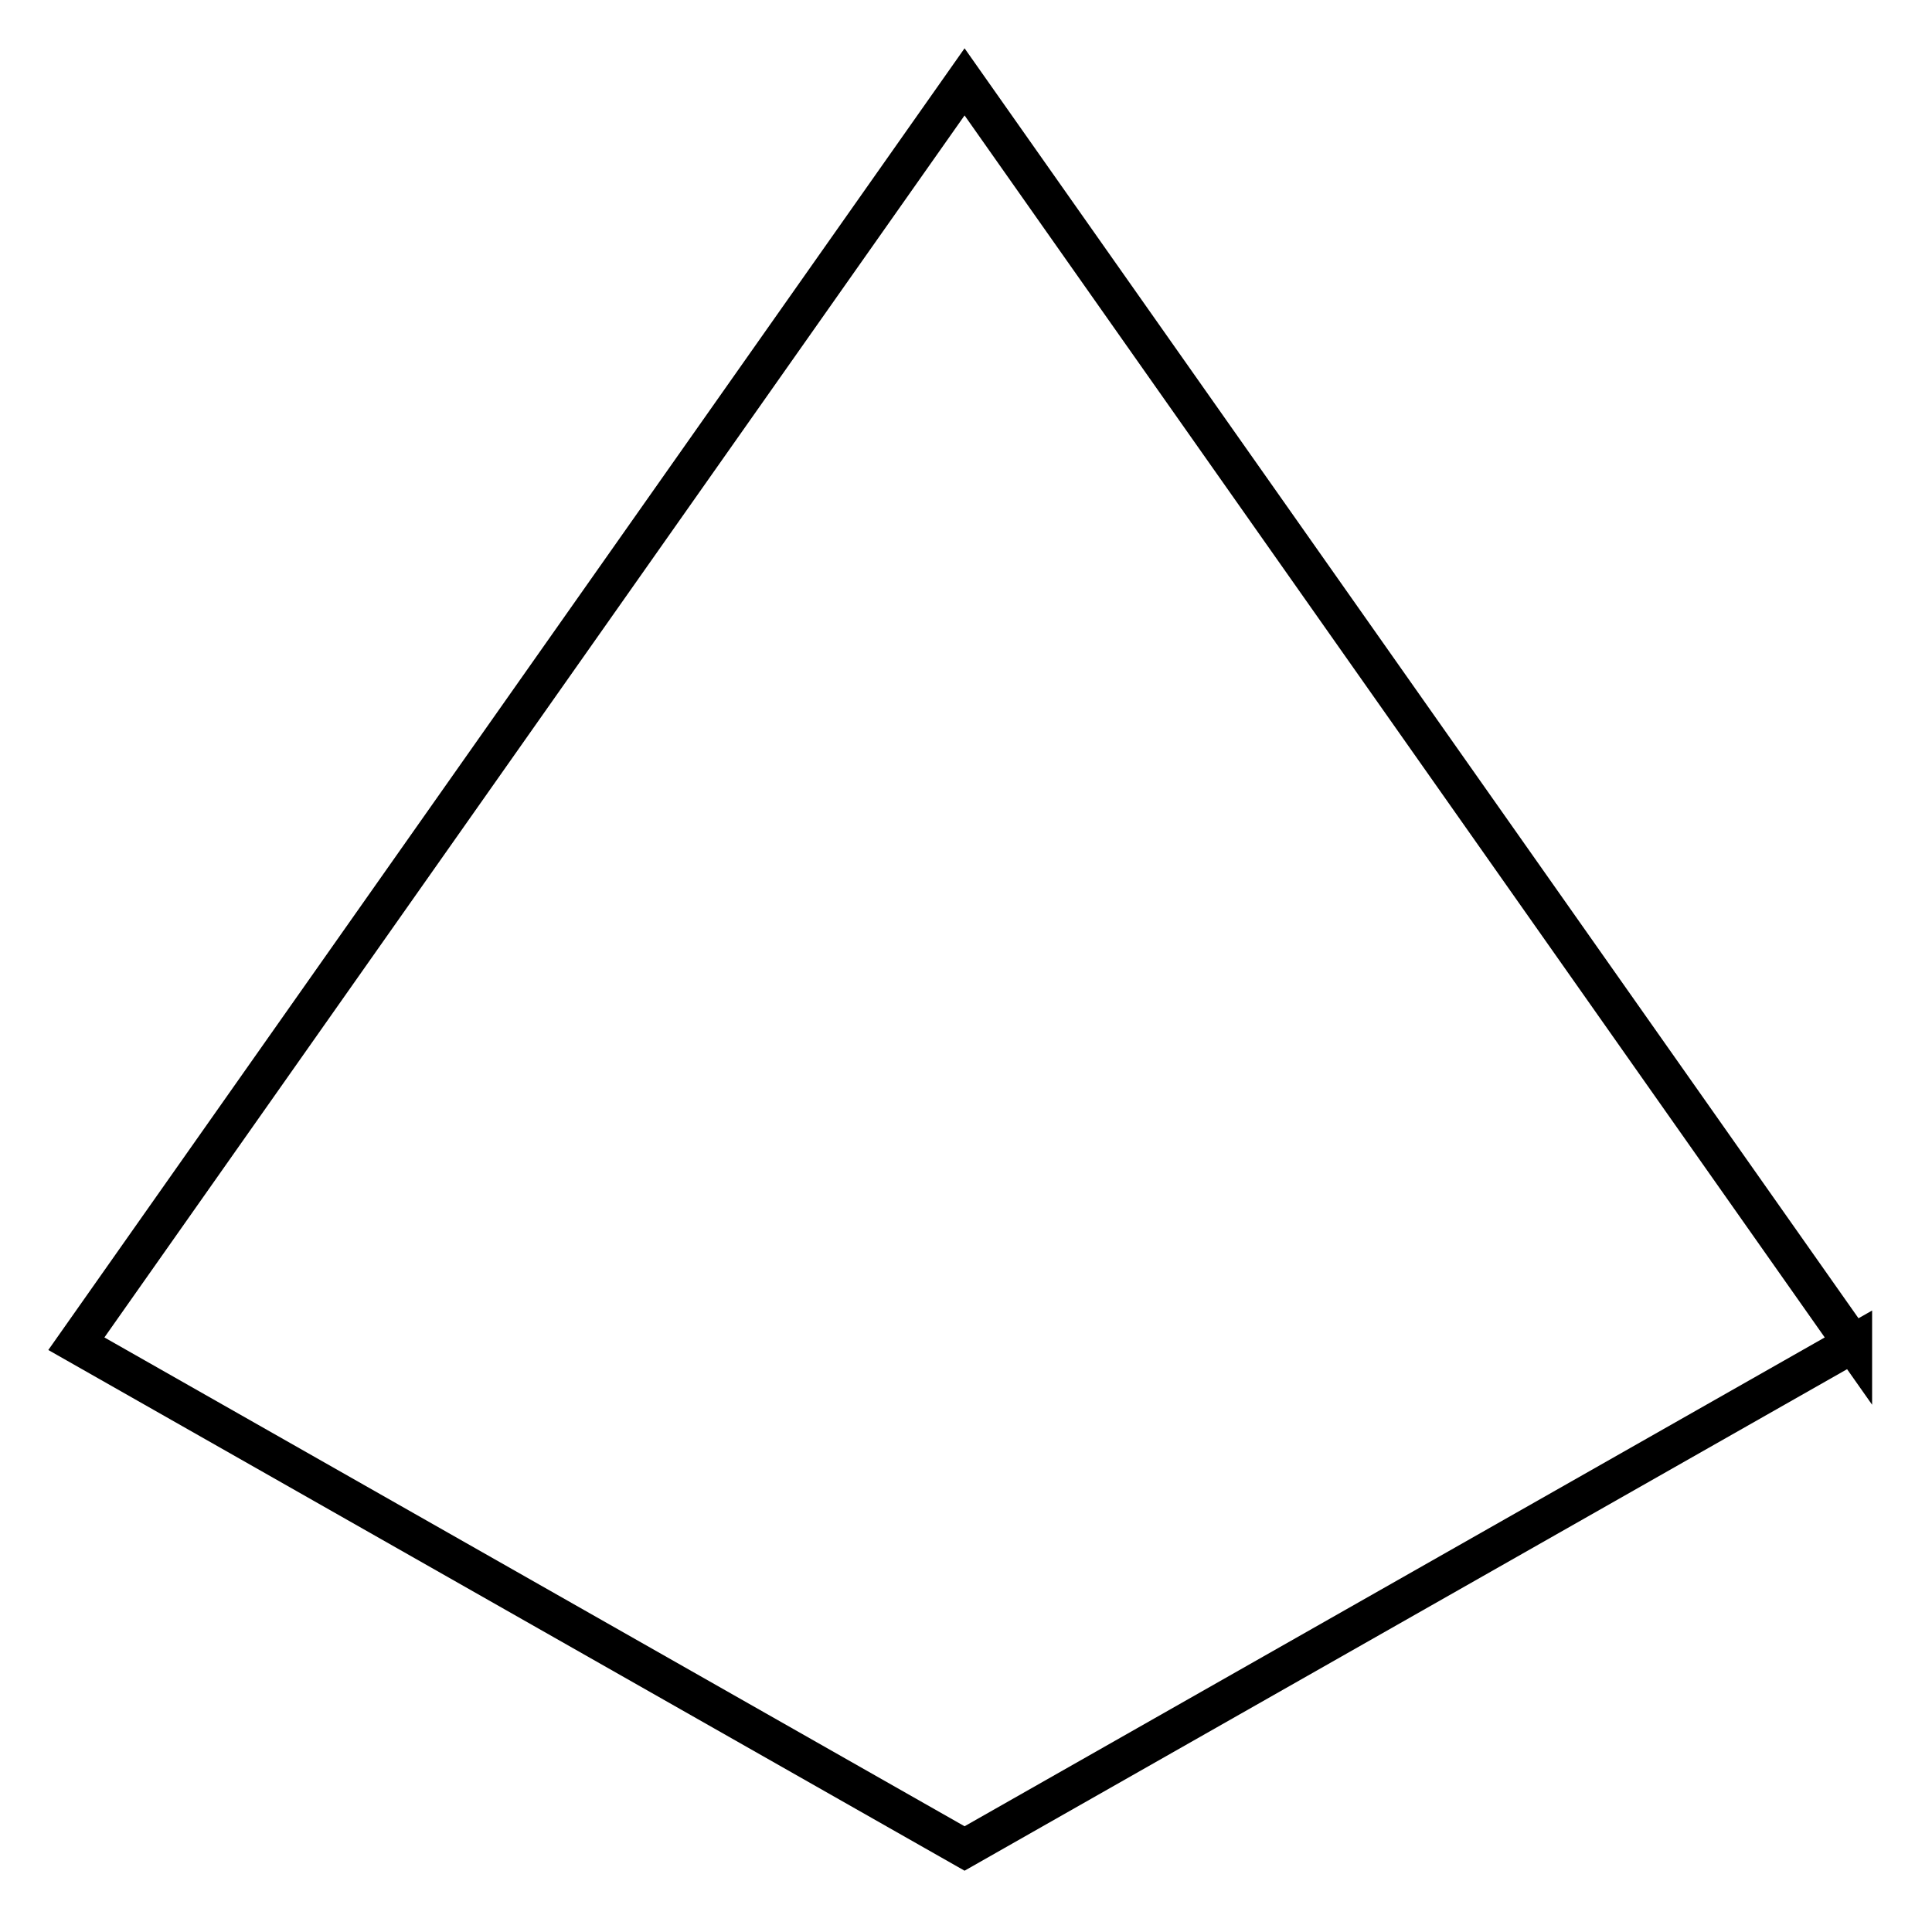 <?xml version="1.0" encoding="UTF-8" standalone="no"?><!-- Created with Inkscape (http://www.inkscape.org/) -->

<svg xmlns:inkscape="http://www.inkscape.org/namespaces/inkscape" xmlns:sodipodi="http://sodipodi.sourceforge.net/DTD/sodipodi-0.dtd"
    height="100mm" id="svg239"
    version="1.1" viewBox="0 0 100 100" width="100mm" xmlns="http://www.w3.org/2000/svg"
    inkscape:version="1.2.2 (b0a8486541, 2022-12-01)" sodipodi:docname="d10.svg">
    <sodipodi:namedview bordercolor="#000000" borderopacity="0.25" id="namedview241"
        pagecolor="#ffffff" showgrid="false" inkscape:current-layer="svg239"
        inkscape:cx="-10.356731" inkscape:cy="214.03911" inkscape:deskcolor="#d1d1d1"
        inkscape:document-units="mm" inkscape:pagecheckerboard="0" inkscape:pageopacity="0.0"
        inkscape:showpageshadow="2" inkscape:window-height="700" inkscape:window-maximized="1"
        inkscape:window-width="1366" inkscape:window-x="0" inkscape:window-y="0"
        inkscape:zoom="1.0138334" />
    <defs id="defs236">
        <clipPath clipPathUnits="userSpaceOnUse" id="presentation_clip_path">
            <rect height="14540" id="rect494" width="14534" x="0" y="0" />
        </clipPath>
    </defs>
    <g style="display:inline" id="layer4" transform="translate(-0.396,0.517)"
        inkscape:groupmode="layer" inkscape:label="d10" sodipodi:insensitive="true">
        <path style="fill:none;stroke:#000000;stroke-width:2;stroke-dasharray:none"
            d="M 96.296,69.034 50.322,95.16 4.348,69.034 50.322,3.72 c 0,0 45.974,65.314 45.974,65.314 z"
            id="path1307" inkscape:label="d10" sodipodi:insensitive="true" />
    </g>
</svg>
